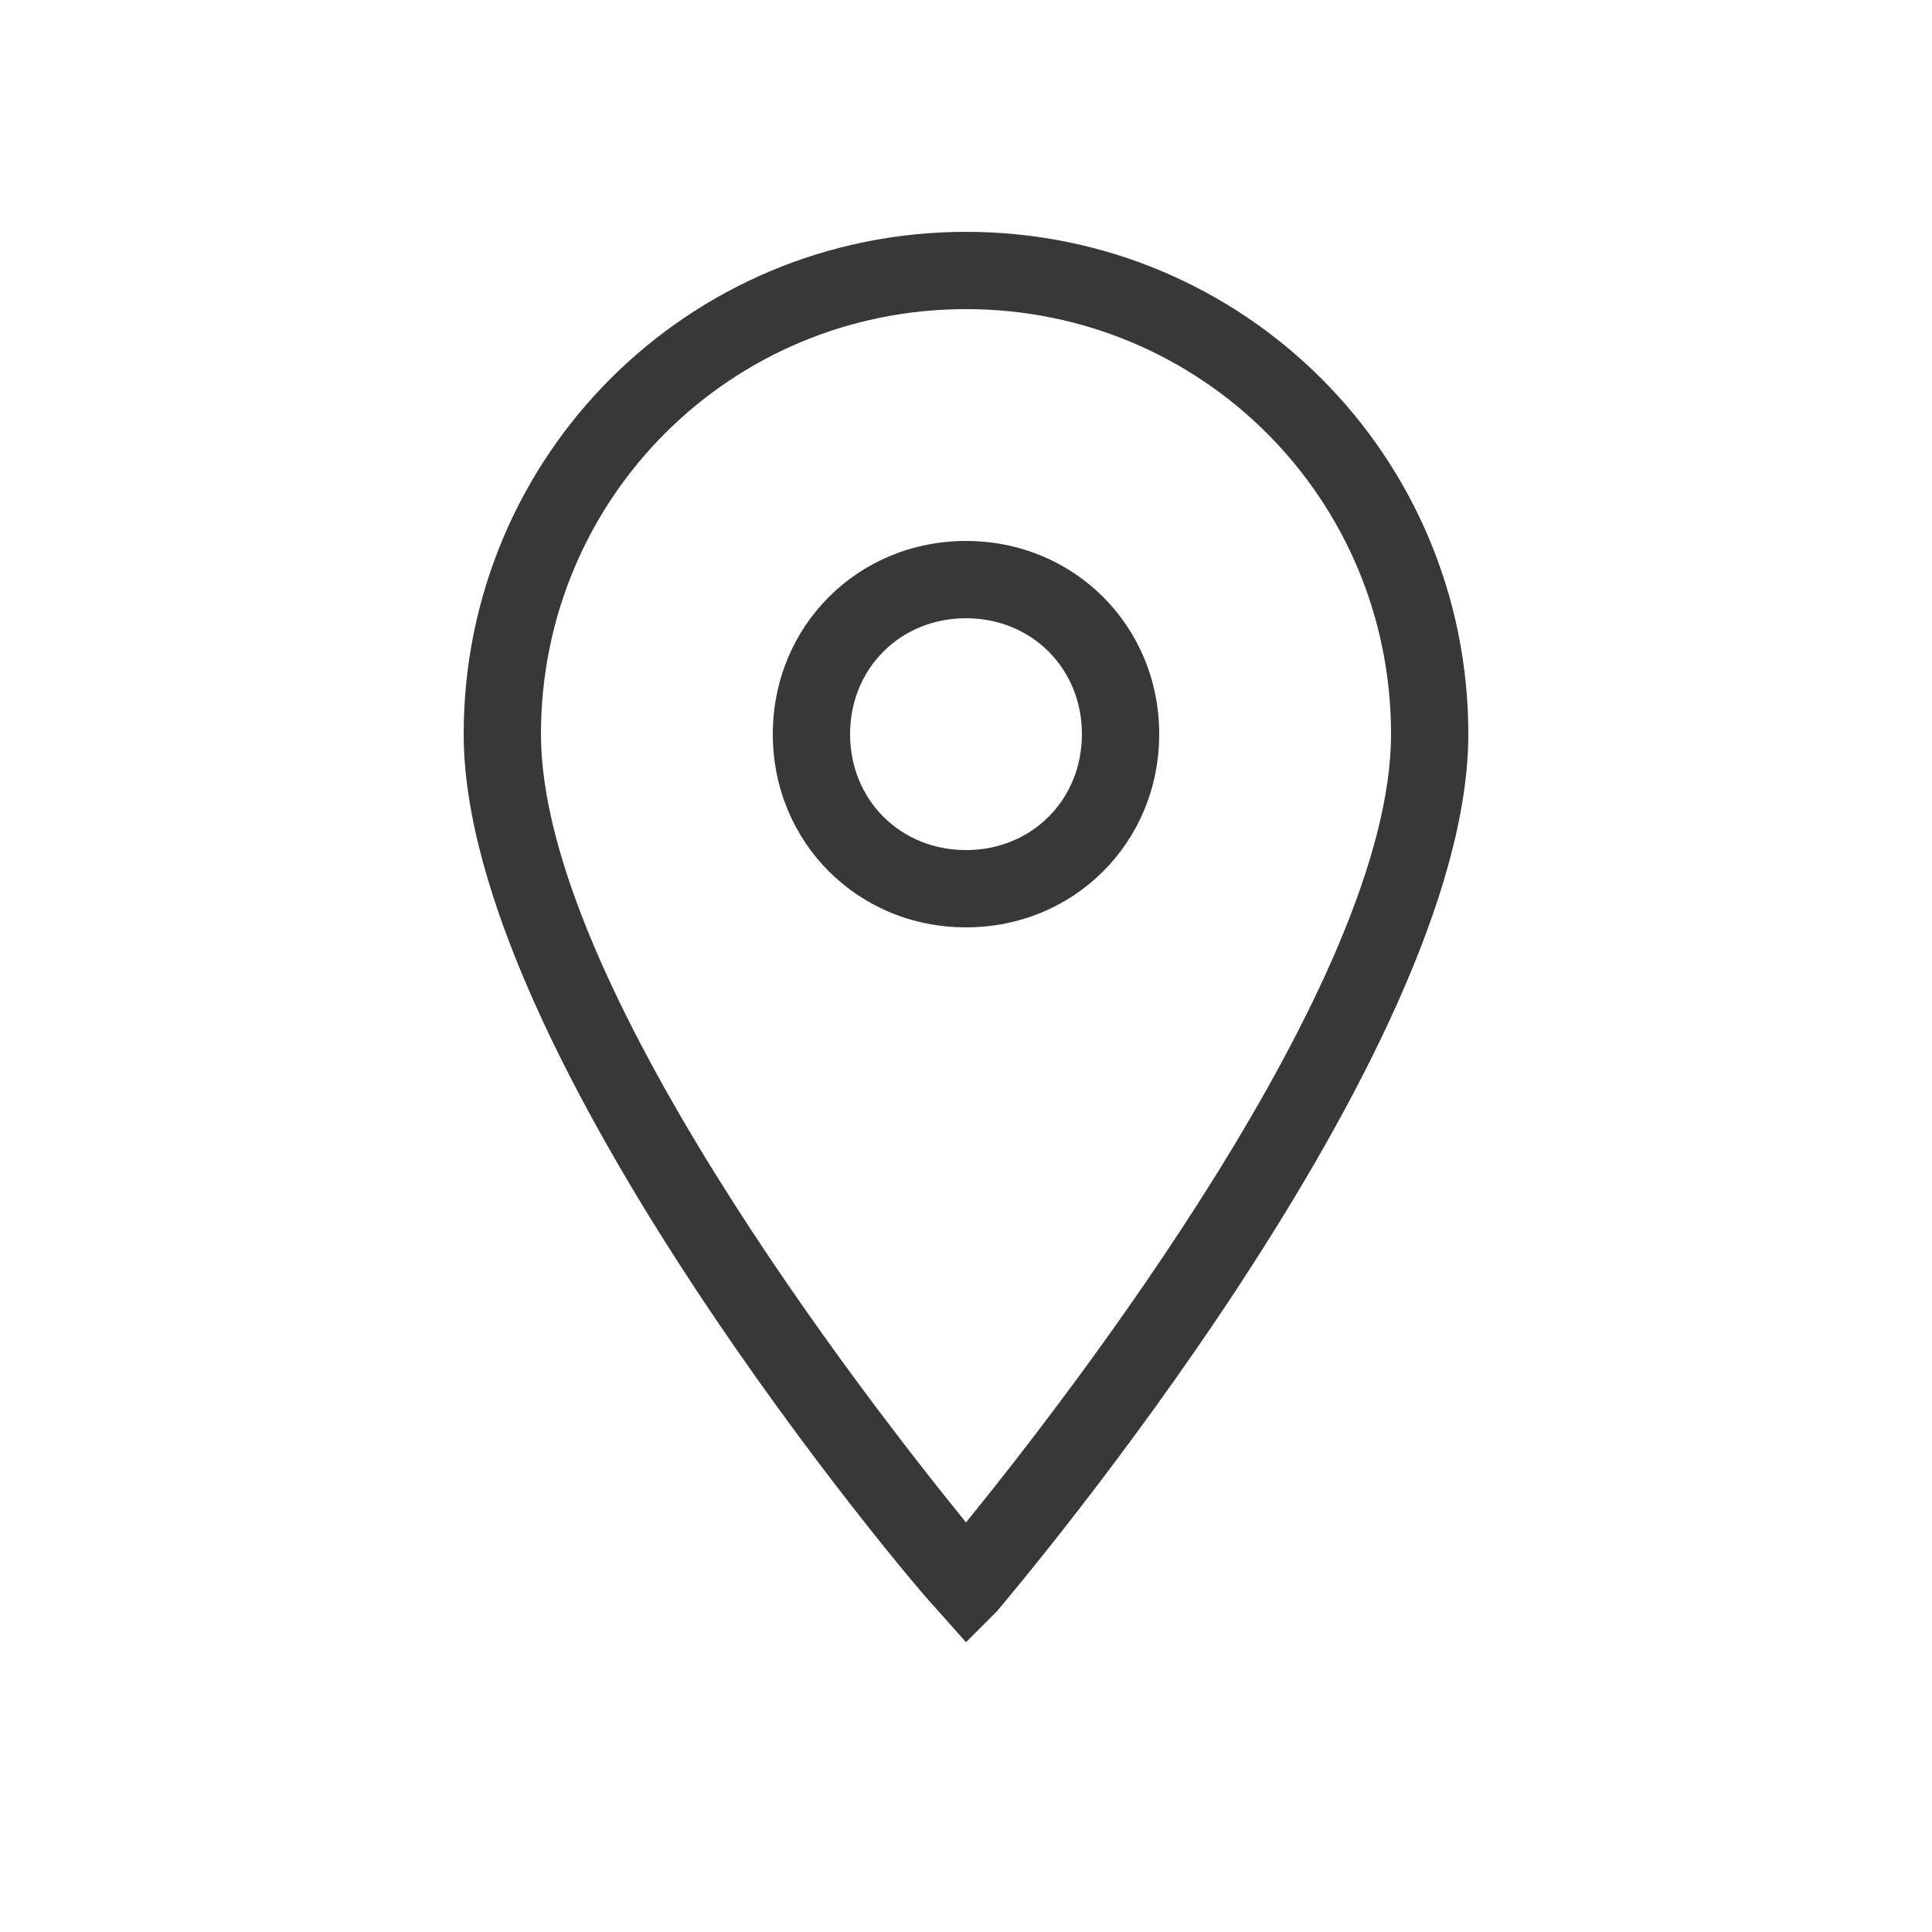 <svg width="50" height="50" viewBox="0 0 50 50" fill="none" xmlns="http://www.w3.org/2000/svg">
<path d="M25 42.5L24.2 41.6C23.7 41.1 12 27.3 12 19C12 11.8 17.8 6 25 6C32.2 6 38 11.8 38 19C38 27.3 26.3 41.1 25.8 41.7L25 42.5ZM25 8C18.9 8 14 12.9 14 19C14 25.4 22.4 36.2 25 39.4C27.6 36.2 36 25.4 36 19C36 12.9 31.1 8 25 8Z" fill="#383838"/>
<path d="M25 24C22.2 24 20 21.8 20 19C20 16.2 22.2 14 25 14C27.8 14 30 16.2 30 19C30 21.8 27.8 24 25 24ZM25 16C23.3 16 22 17.3 22 19C22 20.7 23.3 22 25 22C26.7 22 28 20.7 28 19C28 17.3 26.7 16 25 16Z" fill="#383838"/>
</svg>
